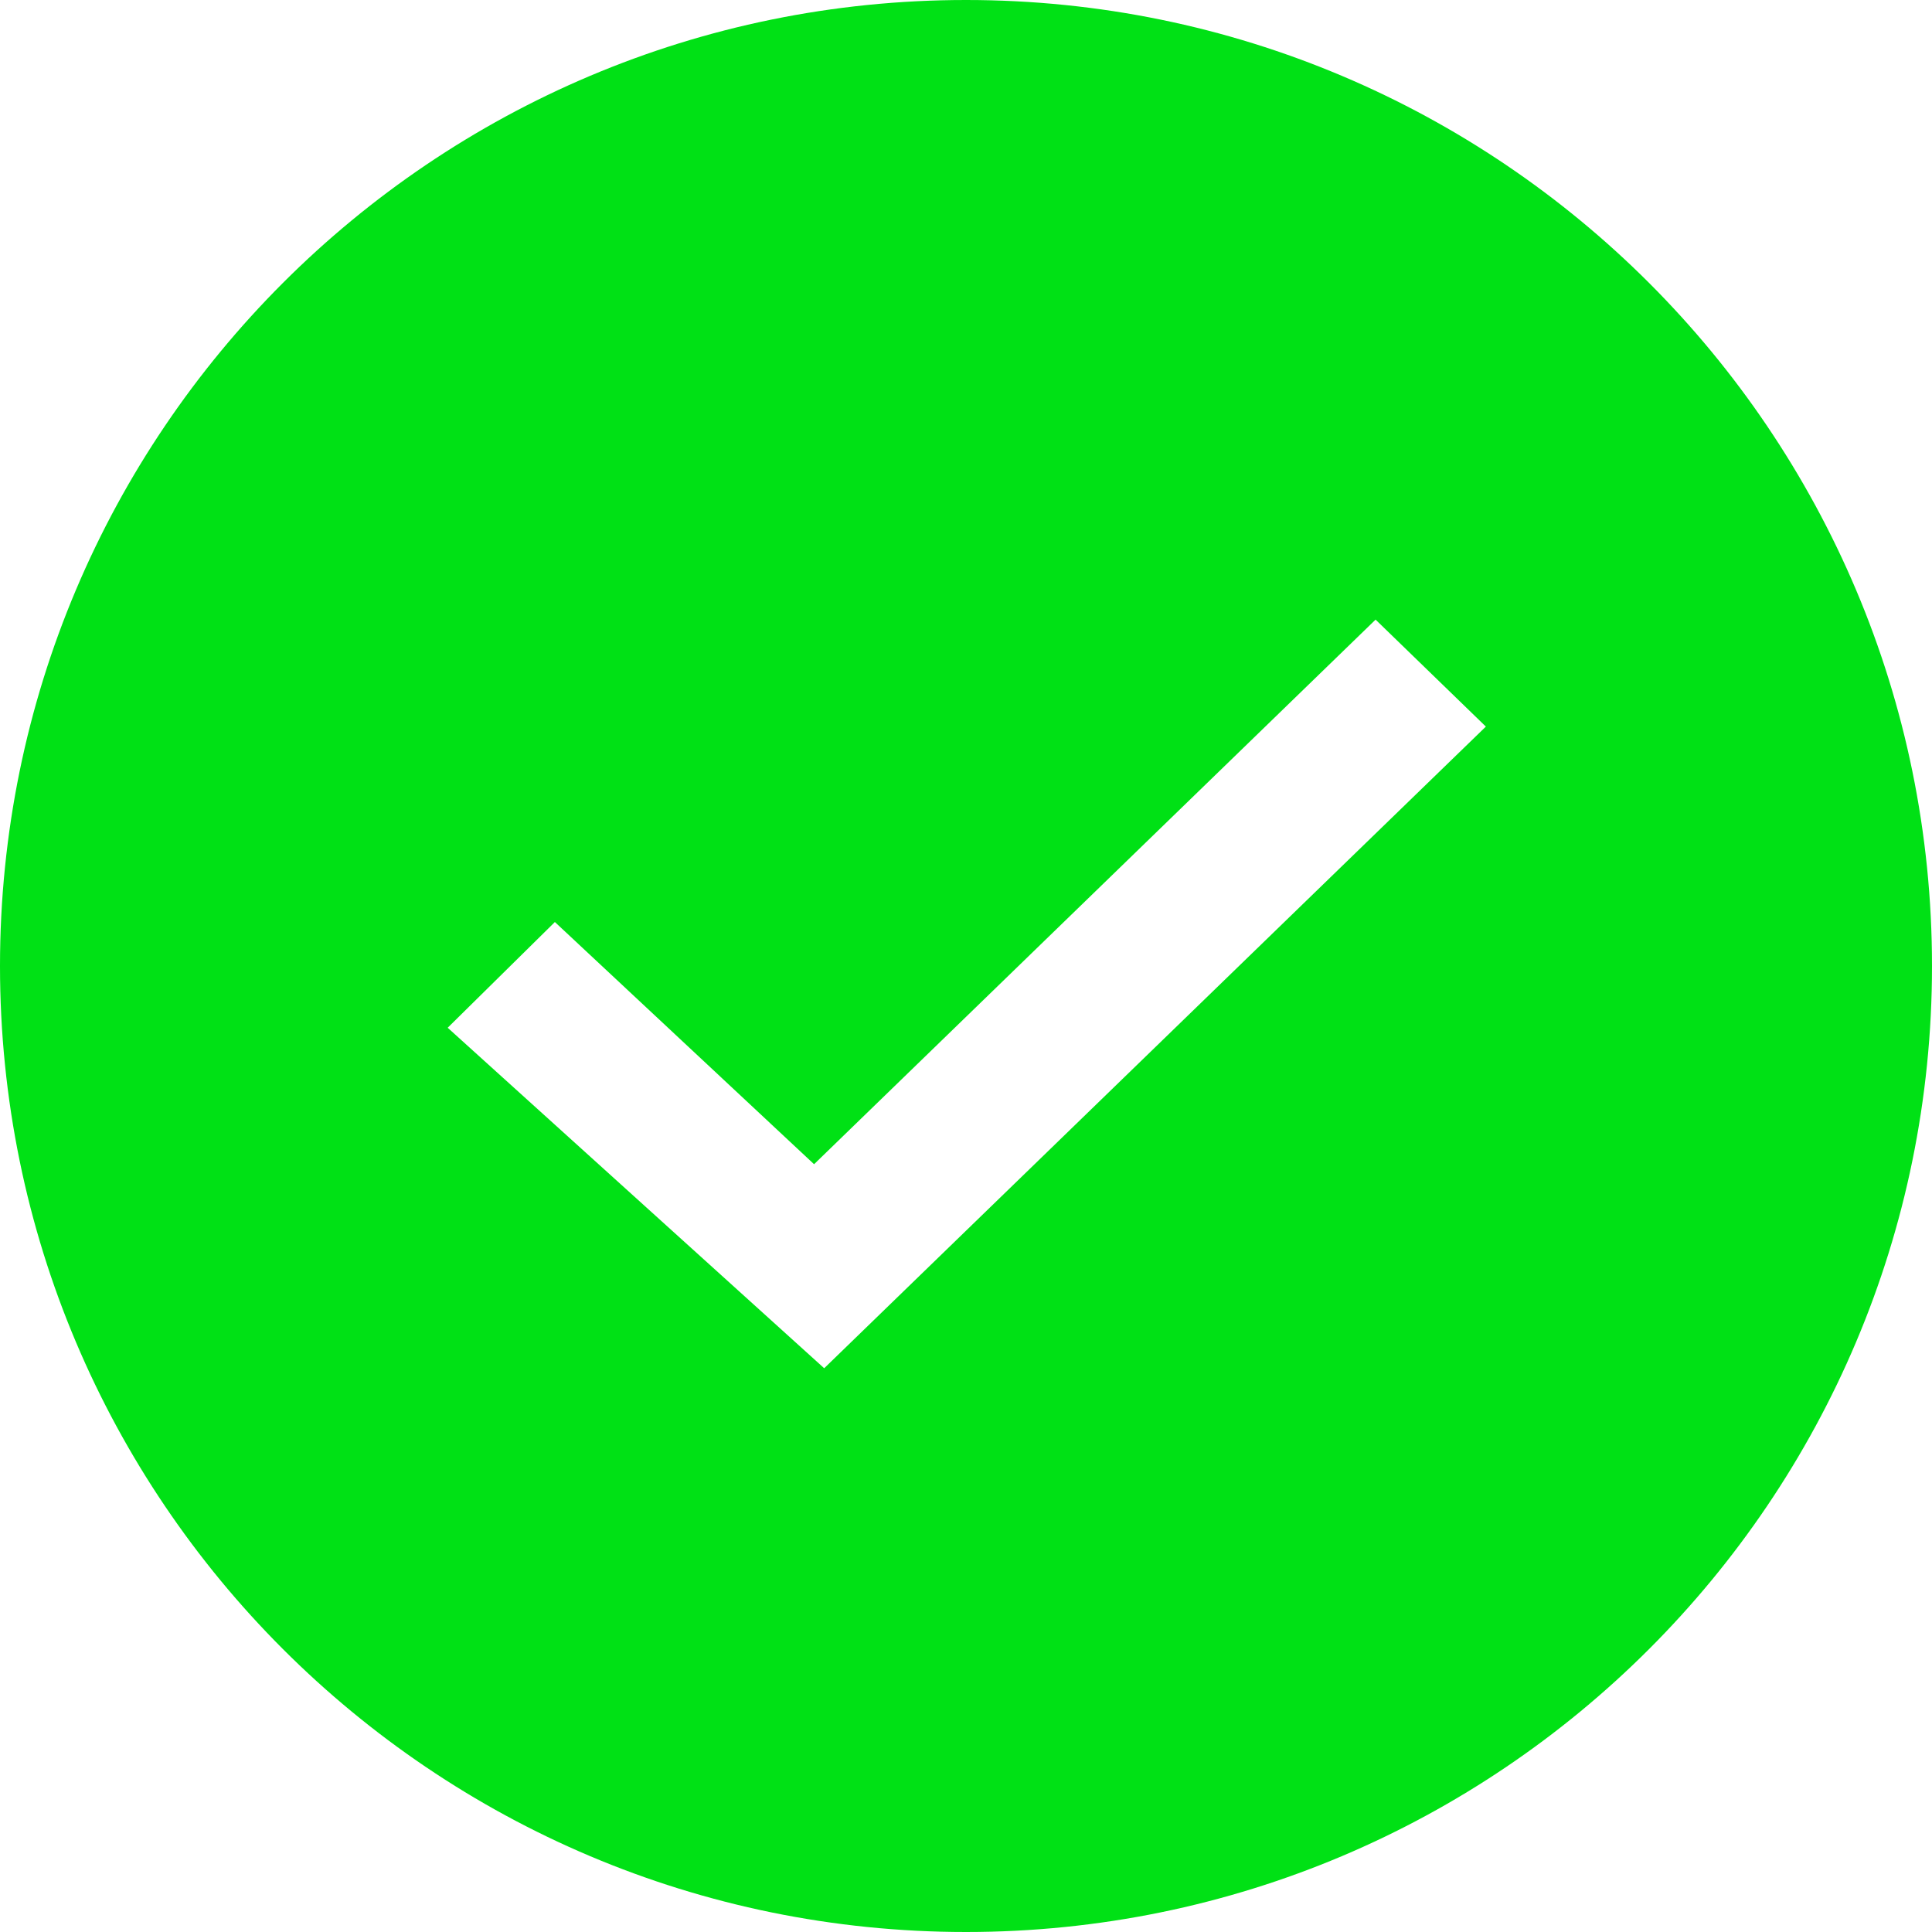 <?xml version="1.0" encoding="utf-8"?>
<!-- Generator: Adobe Illustrator 17.0.0, SVG Export Plug-In . SVG Version: 6.00 Build 0)  -->
<!DOCTYPE svg PUBLIC "-//W3C//DTD SVG 1.1//EN" "http://www.w3.org/Graphics/SVG/1.1/DTD/svg11.dtd">
<svg version="1.1" id="Layer_1" xmlns="http://www.w3.org/2000/svg" xmlns:xlink="http://www.w3.org/1999/xlink" x="0px" y="0px"
	 width="25px" height="25px" viewBox="0 0 25 25" enable-background="new 0 0 25 25" xml:space="preserve">
<path fill="#00E115" d="M12.5,25C5.596,25,0,19.404,0,12.5S5.596,0,12.5,0S25,5.596,25,12.5S19.404,25,12.5,25z M17.8,8.018
	l-7.266,7.047L7.18,11.931l-1.387,1.368l4.872,4.406l8.562-8.303L17.8,8.018z"/>
</svg>
